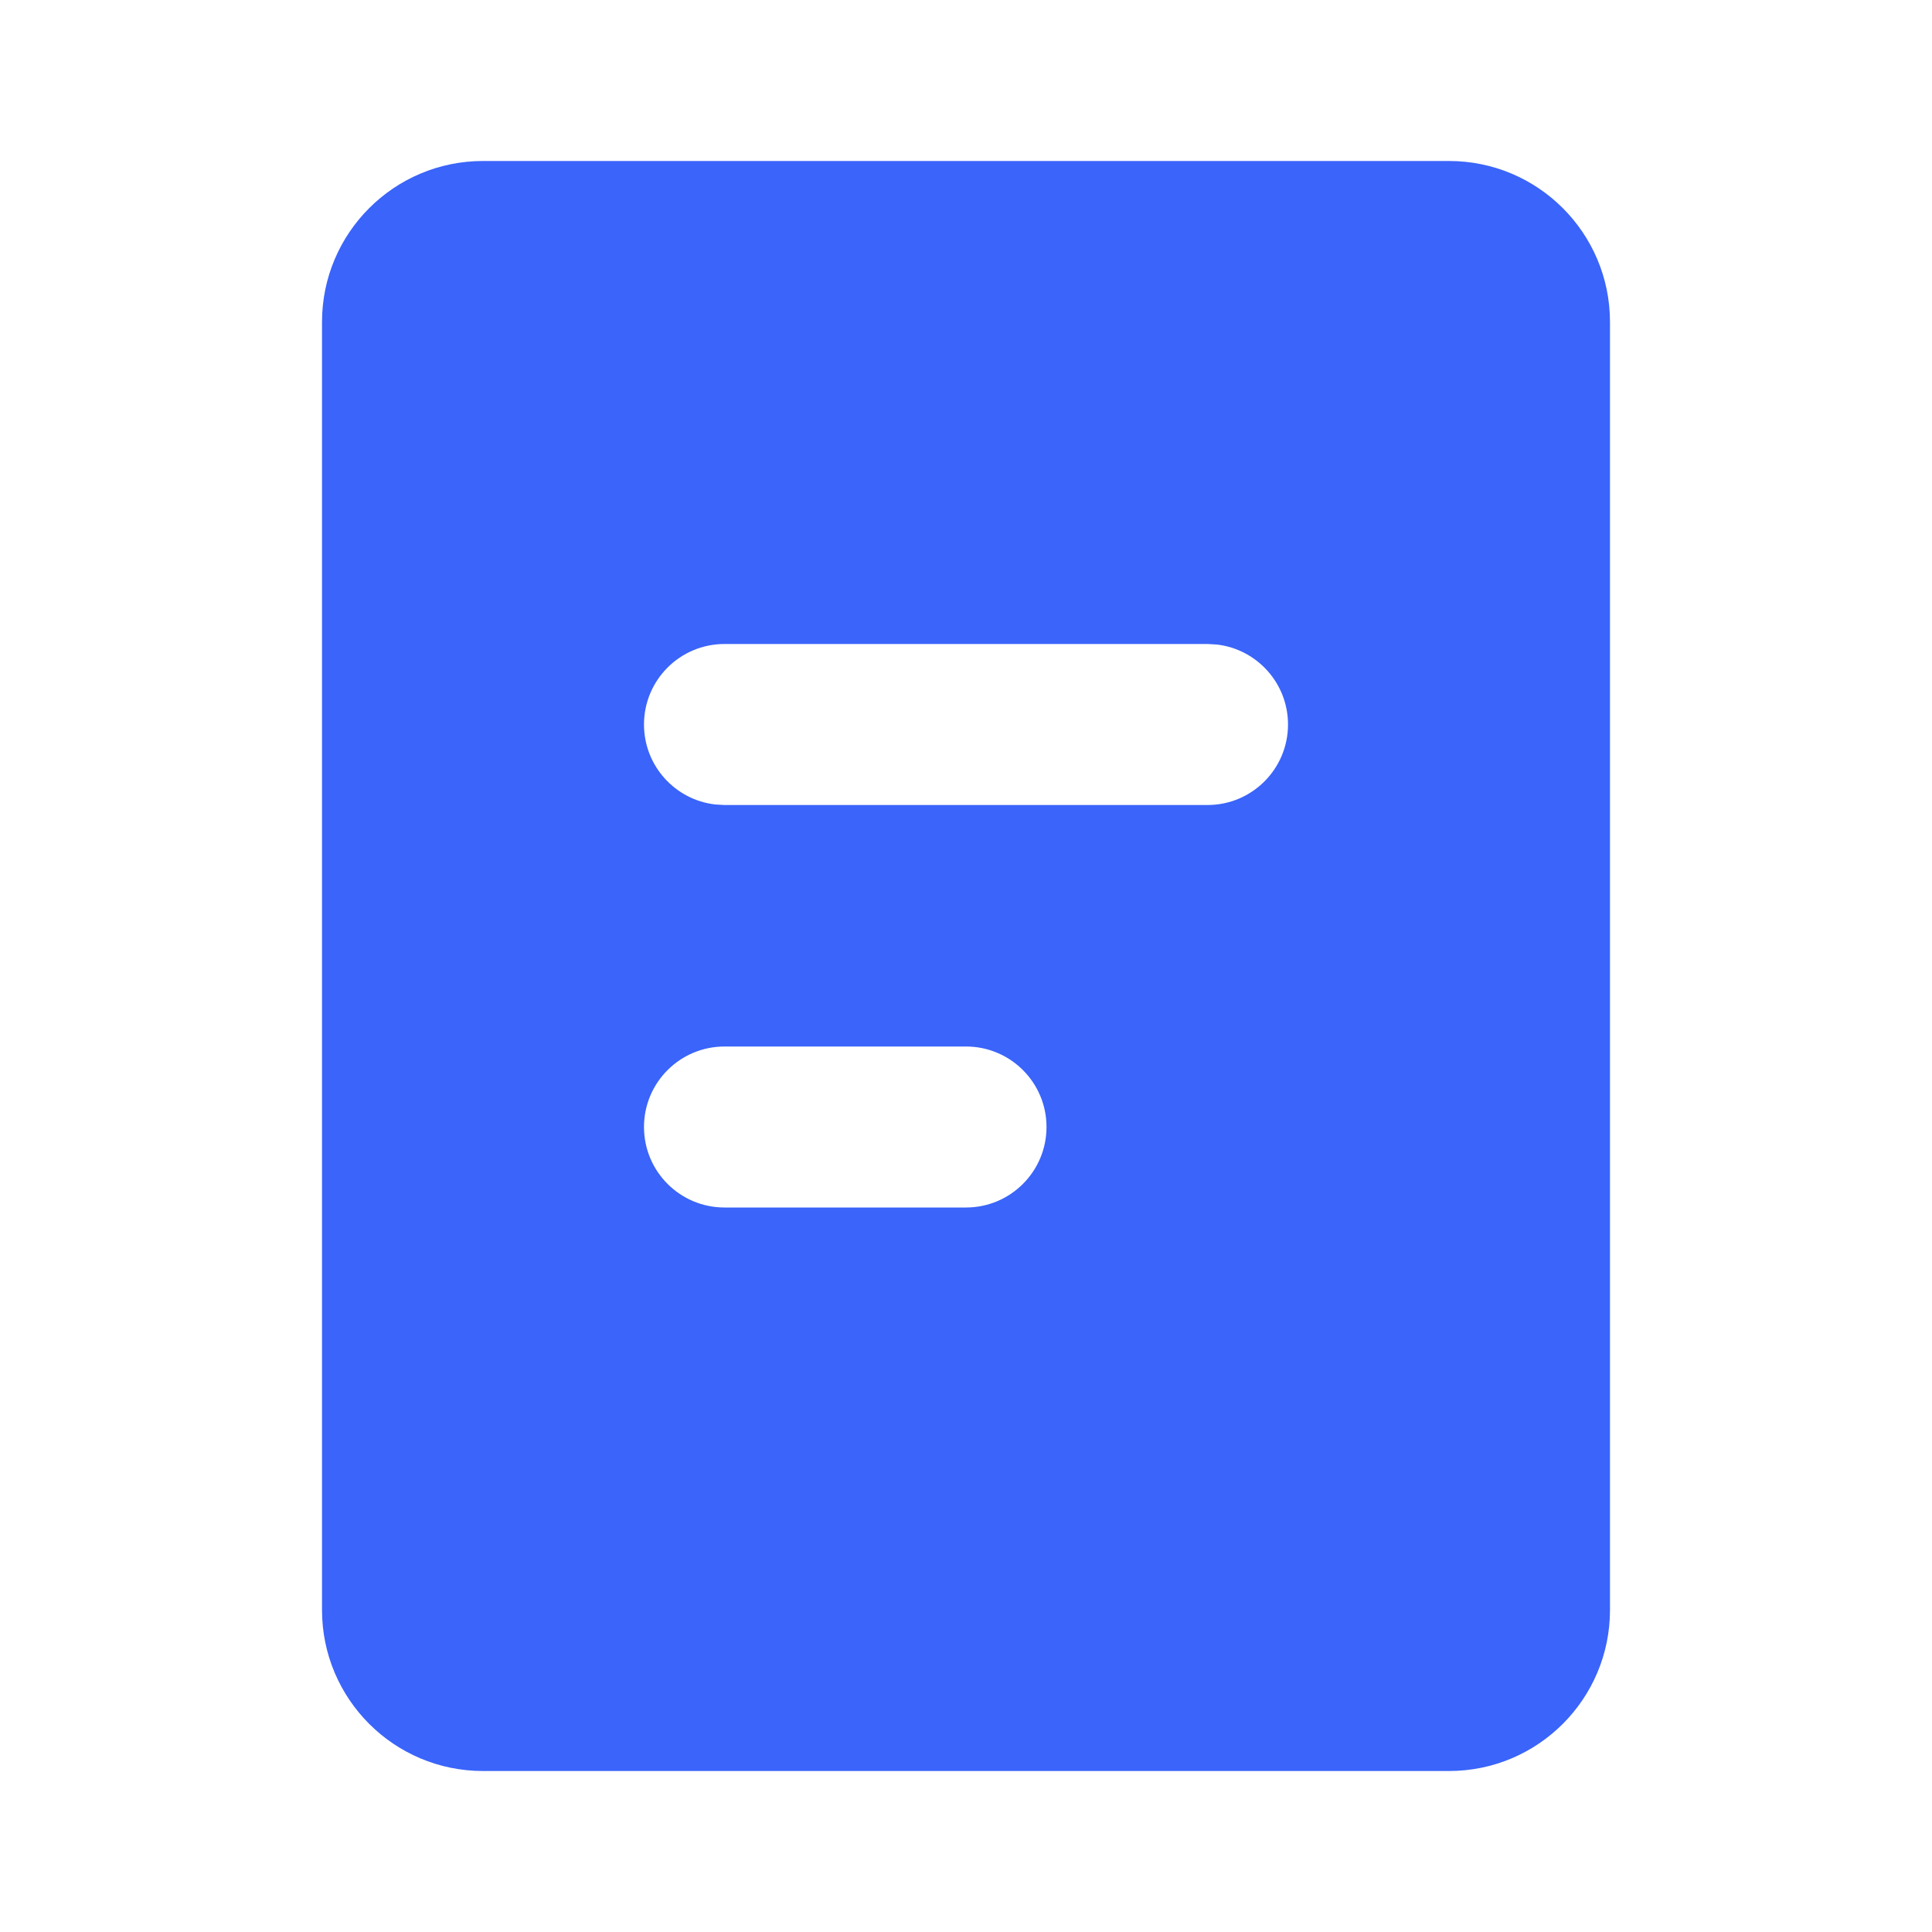 <svg width="64" height="64" viewBox="0 0 64 64" fill="none" xmlns="http://www.w3.org/2000/svg">
<path d="M48 5.333C50.946 5.333 53.333 7.721 53.333 10.667V53.333C53.333 56.279 50.946 58.667 48 58.667H16C13.055 58.667 10.667 56.279 10.667 53.333V10.667C10.667 7.721 13.055 5.333 16 5.333H48ZM32 34.667H24C22.527 34.667 21.333 35.861 21.333 37.333C21.333 38.806 22.527 40 24 40H32C33.473 40 34.667 38.806 34.667 37.333C34.667 35.861 33.473 34.667 32 34.667ZM40 21.333H24C22.527 21.333 21.333 22.527 21.333 24C21.333 25.367 22.363 26.495 23.689 26.649L24 26.667H40C41.473 26.667 42.667 25.473 42.667 24C42.667 22.632 41.637 21.505 40.311 21.351L40 21.333Z" fill="#3A64FA"/>
</svg>
